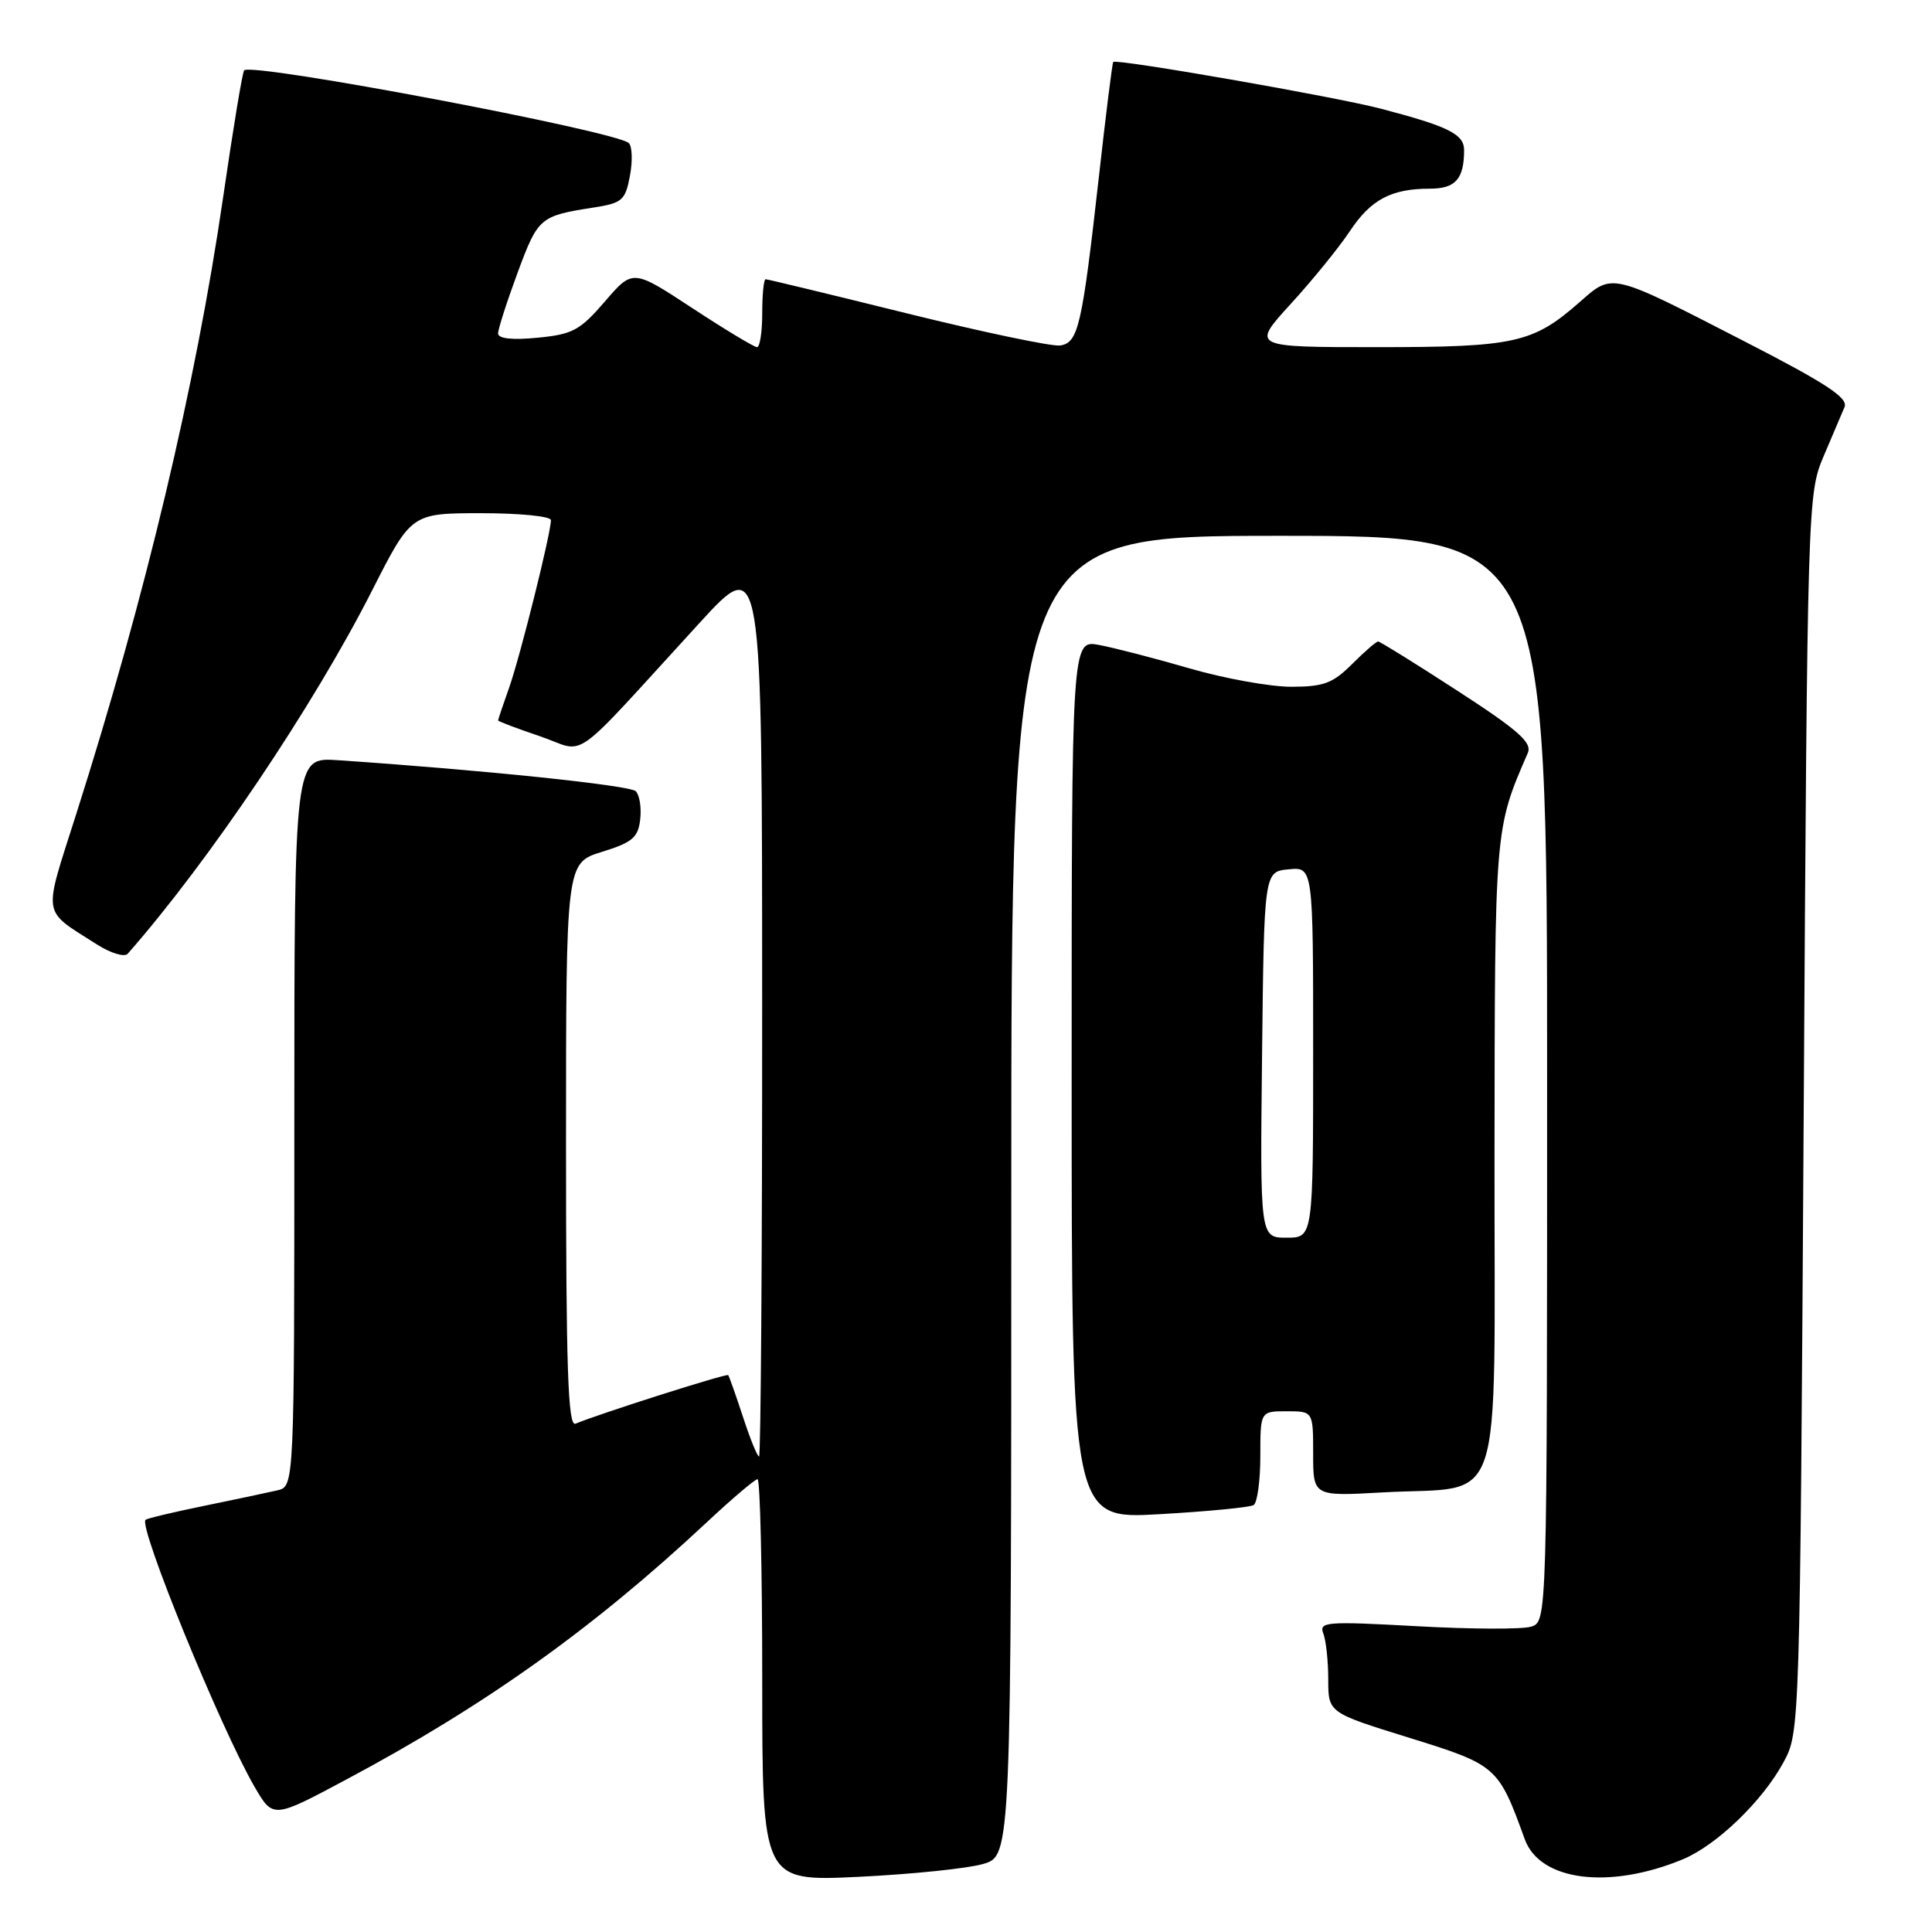 <?xml version="1.0" encoding="UTF-8" standalone="no"?>
<!DOCTYPE svg PUBLIC "-//W3C//DTD SVG 1.1//EN" "http://www.w3.org/Graphics/SVG/1.1/DTD/svg11.dtd" >
<svg xmlns="http://www.w3.org/2000/svg" xmlns:xlink="http://www.w3.org/1999/xlink" version="1.1" viewBox="0 0 256 256">
 <g >
 <path fill="currentColor"
d=" M 130.25 246.99 C 134.00 245.91 134.00 245.91 134.00 158.45 C 134.00 71.00 134.00 71.00 169.50 71.00 C 205.00 71.00 205.00 71.00 205.00 142.93 C 205.00 214.87 205.00 214.87 202.88 215.54 C 201.72 215.91 194.90 215.88 187.73 215.48 C 175.70 214.82 174.74 214.89 175.35 216.46 C 175.71 217.40 176.00 220.14 176.00 222.55 C 176.00 226.94 176.00 226.94 186.75 230.27 C 198.34 233.87 198.54 234.05 202.04 243.71 C 204.05 249.25 213.24 250.41 223.00 246.36 C 227.47 244.50 233.56 238.63 236.33 233.50 C 238.49 229.51 238.50 229.22 239.00 147.50 C 239.49 66.73 239.53 65.42 241.62 60.50 C 242.79 57.75 244.04 54.80 244.41 53.94 C 244.92 52.73 242.02 50.82 231.28 45.30 C 213.24 36.02 213.74 36.14 209.29 40.05 C 203.12 45.47 200.71 46.00 182.43 46.00 C 165.80 46.00 165.80 46.00 171.04 40.26 C 173.92 37.11 177.43 32.79 178.84 30.66 C 181.63 26.45 184.34 25.00 189.46 25.00 C 192.86 25.00 194.00 23.72 194.00 19.89 C 194.00 17.78 191.93 16.75 183.00 14.41 C 176.95 12.82 147.89 7.75 147.51 8.21 C 147.38 8.37 146.52 15.25 145.60 23.50 C 143.37 43.30 142.88 45.43 140.46 45.78 C 139.38 45.93 130.27 44.02 120.20 41.53 C 110.14 39.04 101.70 37.00 101.45 37.00 C 101.20 37.00 101.00 39.02 101.00 41.50 C 101.00 43.98 100.69 46.00 100.31 46.00 C 99.93 46.00 96.07 43.67 91.74 40.83 C 83.85 35.65 83.85 35.65 80.15 39.95 C 76.86 43.77 75.87 44.31 71.22 44.75 C 67.87 45.08 66.00 44.87 66.00 44.18 C 66.00 43.60 67.17 39.95 68.60 36.09 C 71.30 28.81 71.54 28.61 78.65 27.50 C 82.45 26.91 82.86 26.55 83.47 23.30 C 83.84 21.34 83.77 19.39 83.32 18.96 C 81.64 17.37 33.42 8.25 32.35 9.32 C 32.13 9.53 30.88 17.09 29.57 26.11 C 25.93 51.10 19.26 79.12 10.08 107.93 C 5.68 121.76 5.47 120.42 12.82 125.13 C 14.65 126.30 16.49 126.86 16.92 126.38 C 27.66 114.16 41.54 93.54 49.30 78.25 C 54.50 68.01 54.50 68.01 63.75 68.00 C 68.84 68.00 73.00 68.41 73.00 68.92 C 73.00 70.66 68.95 86.88 67.48 91.07 C 66.66 93.37 66.00 95.35 66.00 95.46 C 66.00 95.58 68.51 96.53 71.58 97.57 C 77.93 99.73 75.09 101.76 92.74 82.49 C 100.98 73.50 100.98 73.50 100.99 133.25 C 101.00 166.11 100.81 193.00 100.58 193.00 C 100.35 193.00 99.39 190.64 98.45 187.75 C 97.50 184.86 96.62 182.37 96.49 182.21 C 96.29 181.96 79.57 187.27 76.25 188.65 C 75.26 189.06 75.00 181.29 75.00 151.76 C 75.00 114.35 75.00 114.35 79.75 112.88 C 83.79 111.63 84.55 110.99 84.83 108.58 C 85.01 107.03 84.75 105.35 84.24 104.84 C 83.46 104.06 64.00 102.03 44.75 100.73 C 39.00 100.34 39.00 100.34 39.00 148.65 C 39.00 196.96 39.00 196.96 36.75 197.48 C 35.51 197.77 31.15 198.69 27.06 199.53 C 22.96 200.37 19.46 201.20 19.28 201.39 C 18.34 202.33 29.25 229.04 33.72 236.74 C 36.18 240.98 36.18 240.98 45.84 235.82 C 64.30 225.98 78.61 215.77 93.61 201.75 C 96.99 198.59 100.04 196.00 100.38 196.00 C 100.72 196.00 101.00 207.99 101.00 222.65 C 101.00 249.30 101.00 249.30 113.75 248.69 C 120.76 248.35 128.19 247.59 130.25 246.99 Z  M 166.11 199.43 C 166.60 199.13 167.00 196.21 167.00 192.94 C 167.00 187.00 167.00 187.00 170.50 187.00 C 174.00 187.00 174.00 187.00 174.00 192.64 C 174.00 198.27 174.00 198.27 183.25 197.75 C 199.57 196.83 197.99 201.56 198.03 153.27 C 198.07 109.61 198.04 109.89 202.44 99.78 C 203.04 98.40 201.23 96.79 193.12 91.53 C 187.59 87.94 182.85 85.00 182.61 85.00 C 182.36 85.00 180.80 86.35 179.15 88.00 C 176.61 90.54 175.38 91.00 171.09 91.00 C 168.31 91.00 162.26 89.91 157.64 88.57 C 153.03 87.23 147.62 85.83 145.63 85.46 C 142.00 84.78 142.00 84.78 142.00 143.04 C 142.00 201.30 142.00 201.30 153.61 200.64 C 160.00 200.28 165.63 199.73 166.11 199.43 Z  M 167.23 139.75 C 167.50 115.50 167.50 115.50 170.75 115.19 C 174.00 114.87 174.00 114.87 174.00 139.44 C 174.00 164.00 174.00 164.00 170.48 164.00 C 166.96 164.00 166.96 164.00 167.23 139.75 Z "/>
</g>
</svg>
